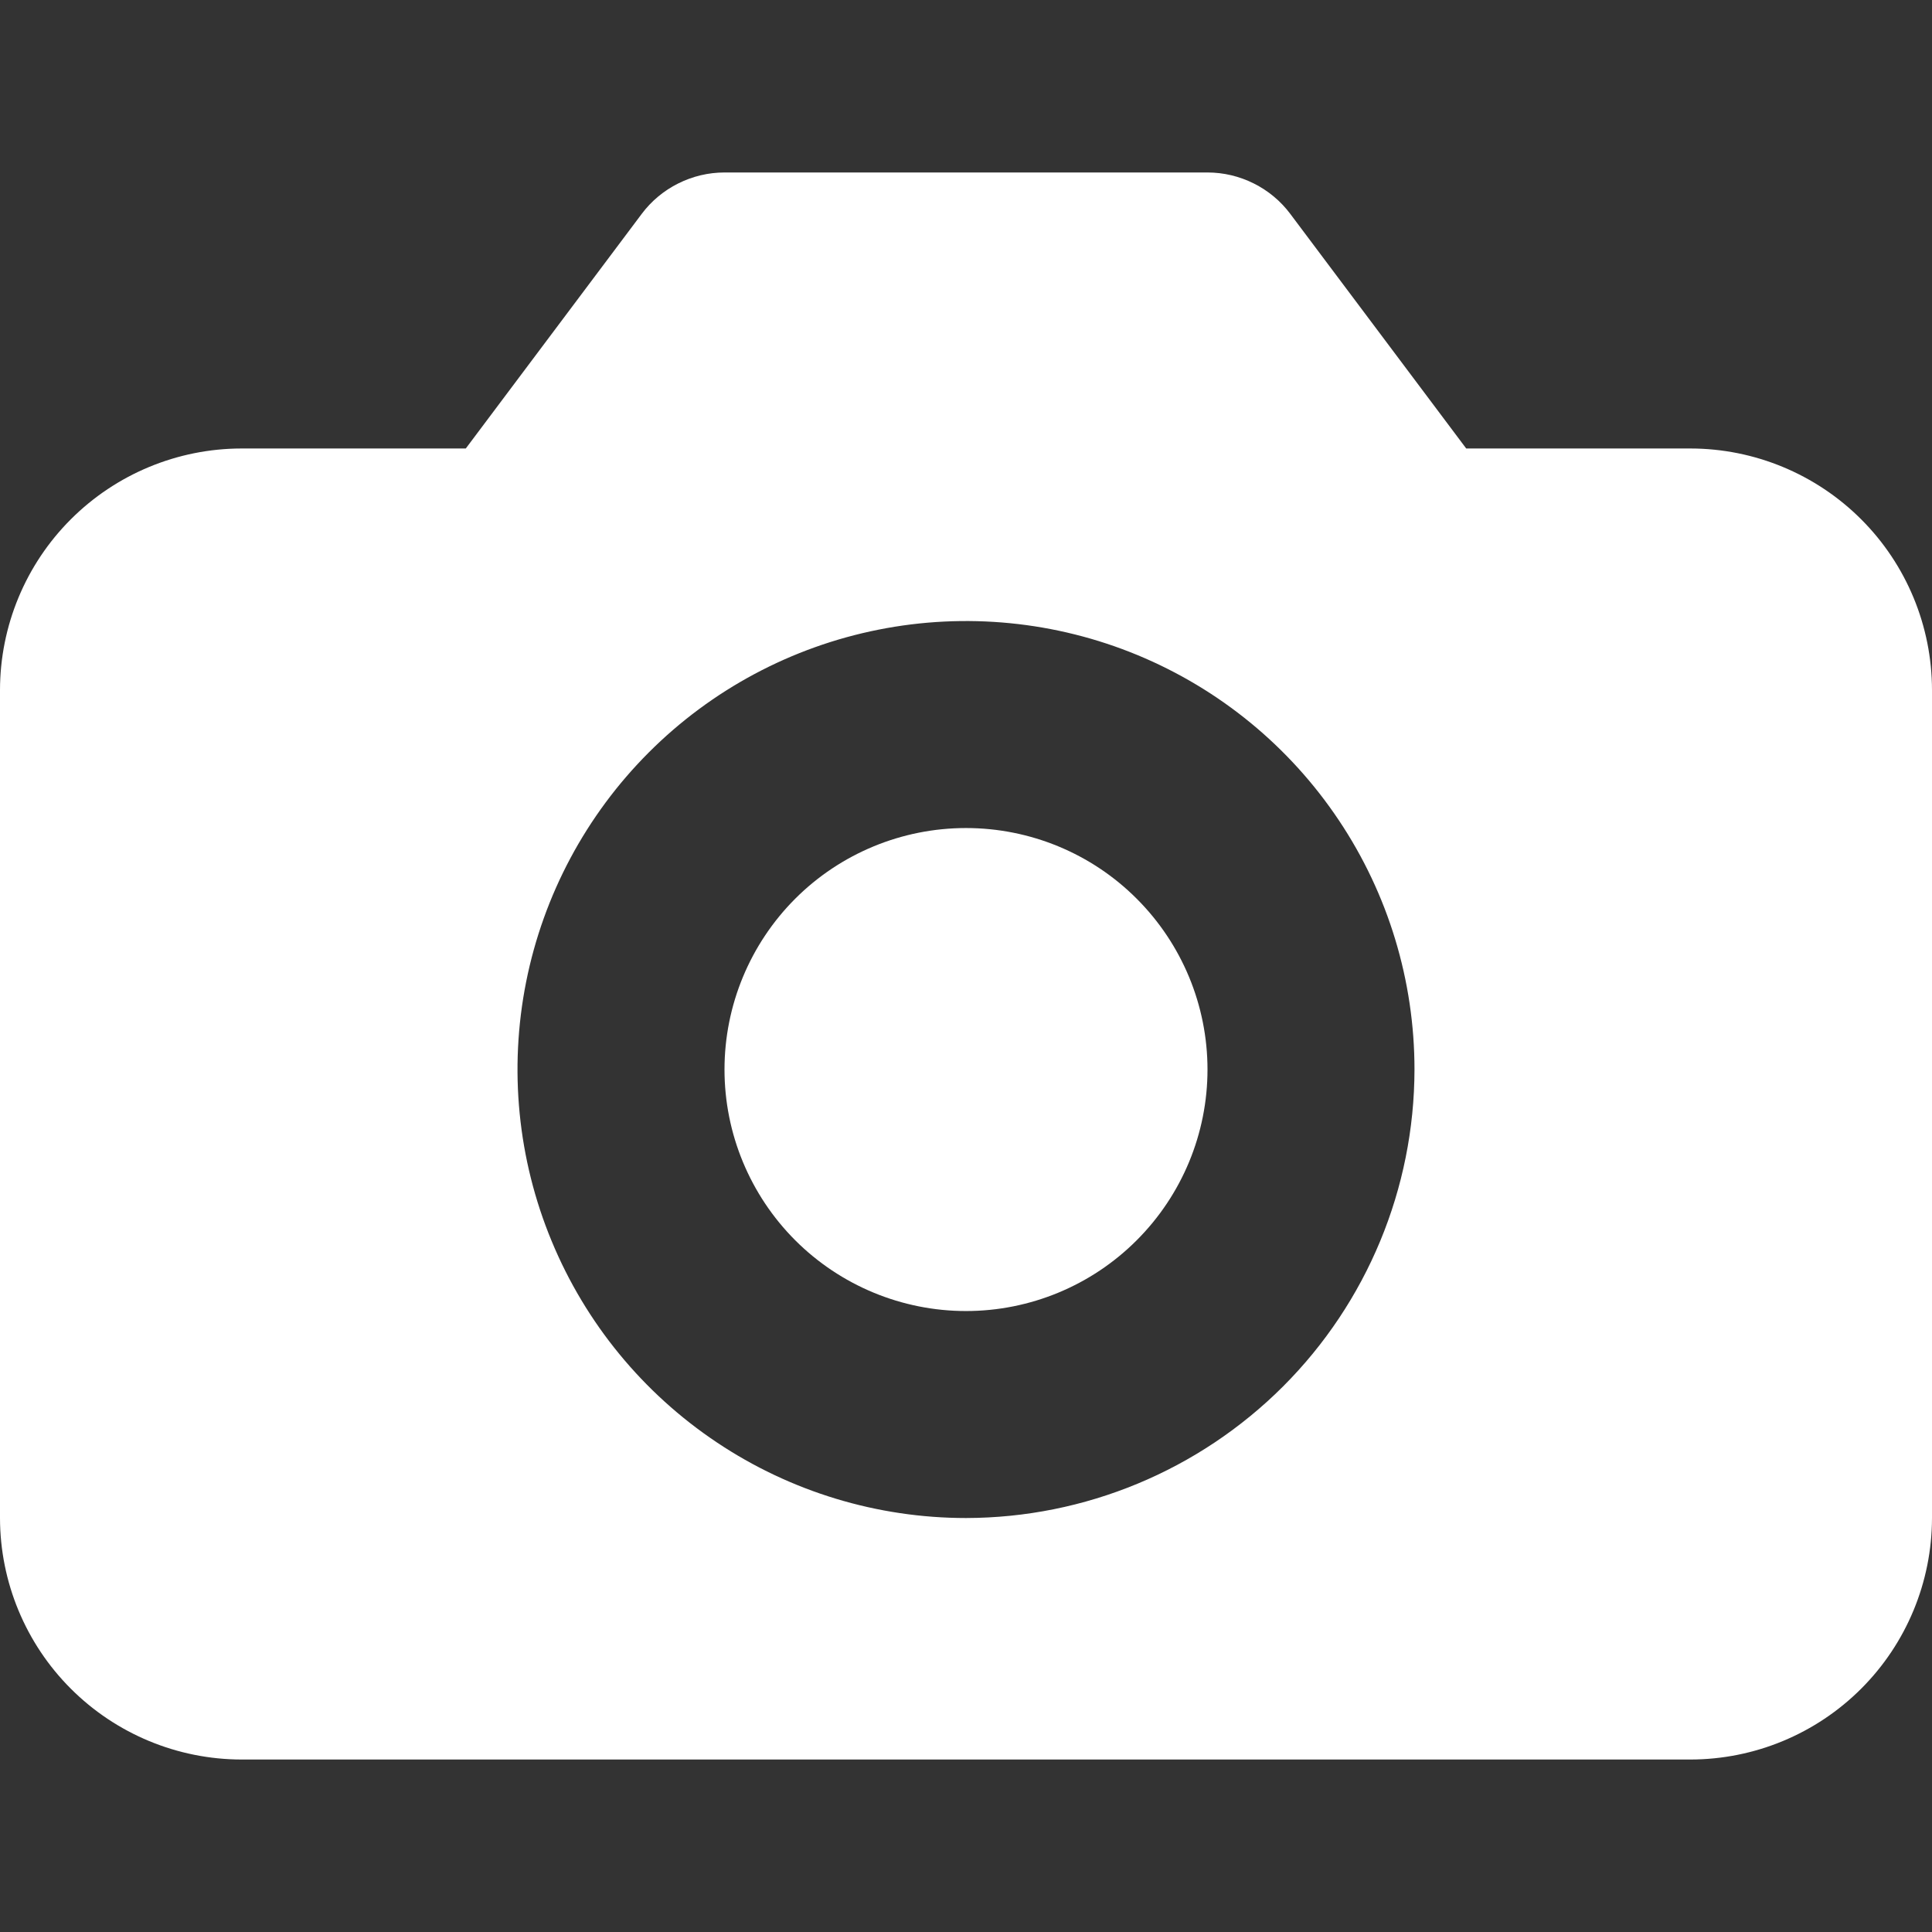 <svg width="22" height="22" viewBox="0 0 22 22" fill="none" xmlns="http://www.w3.org/2000/svg">
<rect x="0" y="0" width="22" height="22" fill="#333333" stroke="none"/>
<path d="M19.25 5.107H16.696L14.693 2.436C14.583 2.289 14.441 2.171 14.277 2.089C14.113 2.007 13.933 1.964 13.75 1.964H8.25C8.067 1.964 7.887 2.007 7.723 2.089C7.559 2.171 7.417 2.289 7.307 2.436L5.304 5.107H2.75C2.021 5.108 1.322 5.398 0.806 5.914C0.291 6.429 0.001 7.128 0 7.857L0 17.286C0.001 18.015 0.291 18.714 0.806 19.229C1.322 19.745 2.021 20.035 2.75 20.036H19.25C19.979 20.035 20.678 19.745 21.194 19.229C21.709 18.714 21.999 18.015 22 17.286V7.857C21.999 7.128 21.709 6.429 21.194 5.914C20.678 5.398 19.979 5.108 19.25 5.107V5.107ZM11 17.286C9.99 17.286 9.002 16.986 8.163 16.425C7.323 15.864 6.668 15.066 6.282 14.133C5.895 13.2 5.794 12.173 5.991 11.182C6.188 10.192 6.674 9.282 7.389 8.567C8.103 7.853 9.013 7.367 10.004 7.17C10.994 6.973 12.021 7.074 12.954 7.46C13.888 7.847 14.685 8.501 15.246 9.341C15.808 10.181 16.107 11.168 16.107 12.179C16.105 13.533 15.567 14.831 14.61 15.788C13.652 16.745 12.354 17.284 11 17.286V17.286Z" fill="white"/>
<path d="M8.25 12.179C8.25 12.908 8.54 13.607 9.055 14.123C9.571 14.639 10.271 14.929 11 14.929C11.729 14.929 12.429 14.639 12.944 14.123C13.46 13.607 13.75 12.908 13.75 12.179C13.75 11.449 13.46 10.75 12.944 10.234C12.429 9.718 11.729 9.429 11 9.429C10.271 9.429 9.571 9.718 9.055 10.234C8.54 10.75 8.25 11.449 8.25 12.179V12.179Z" fill="white"/>
</svg>
